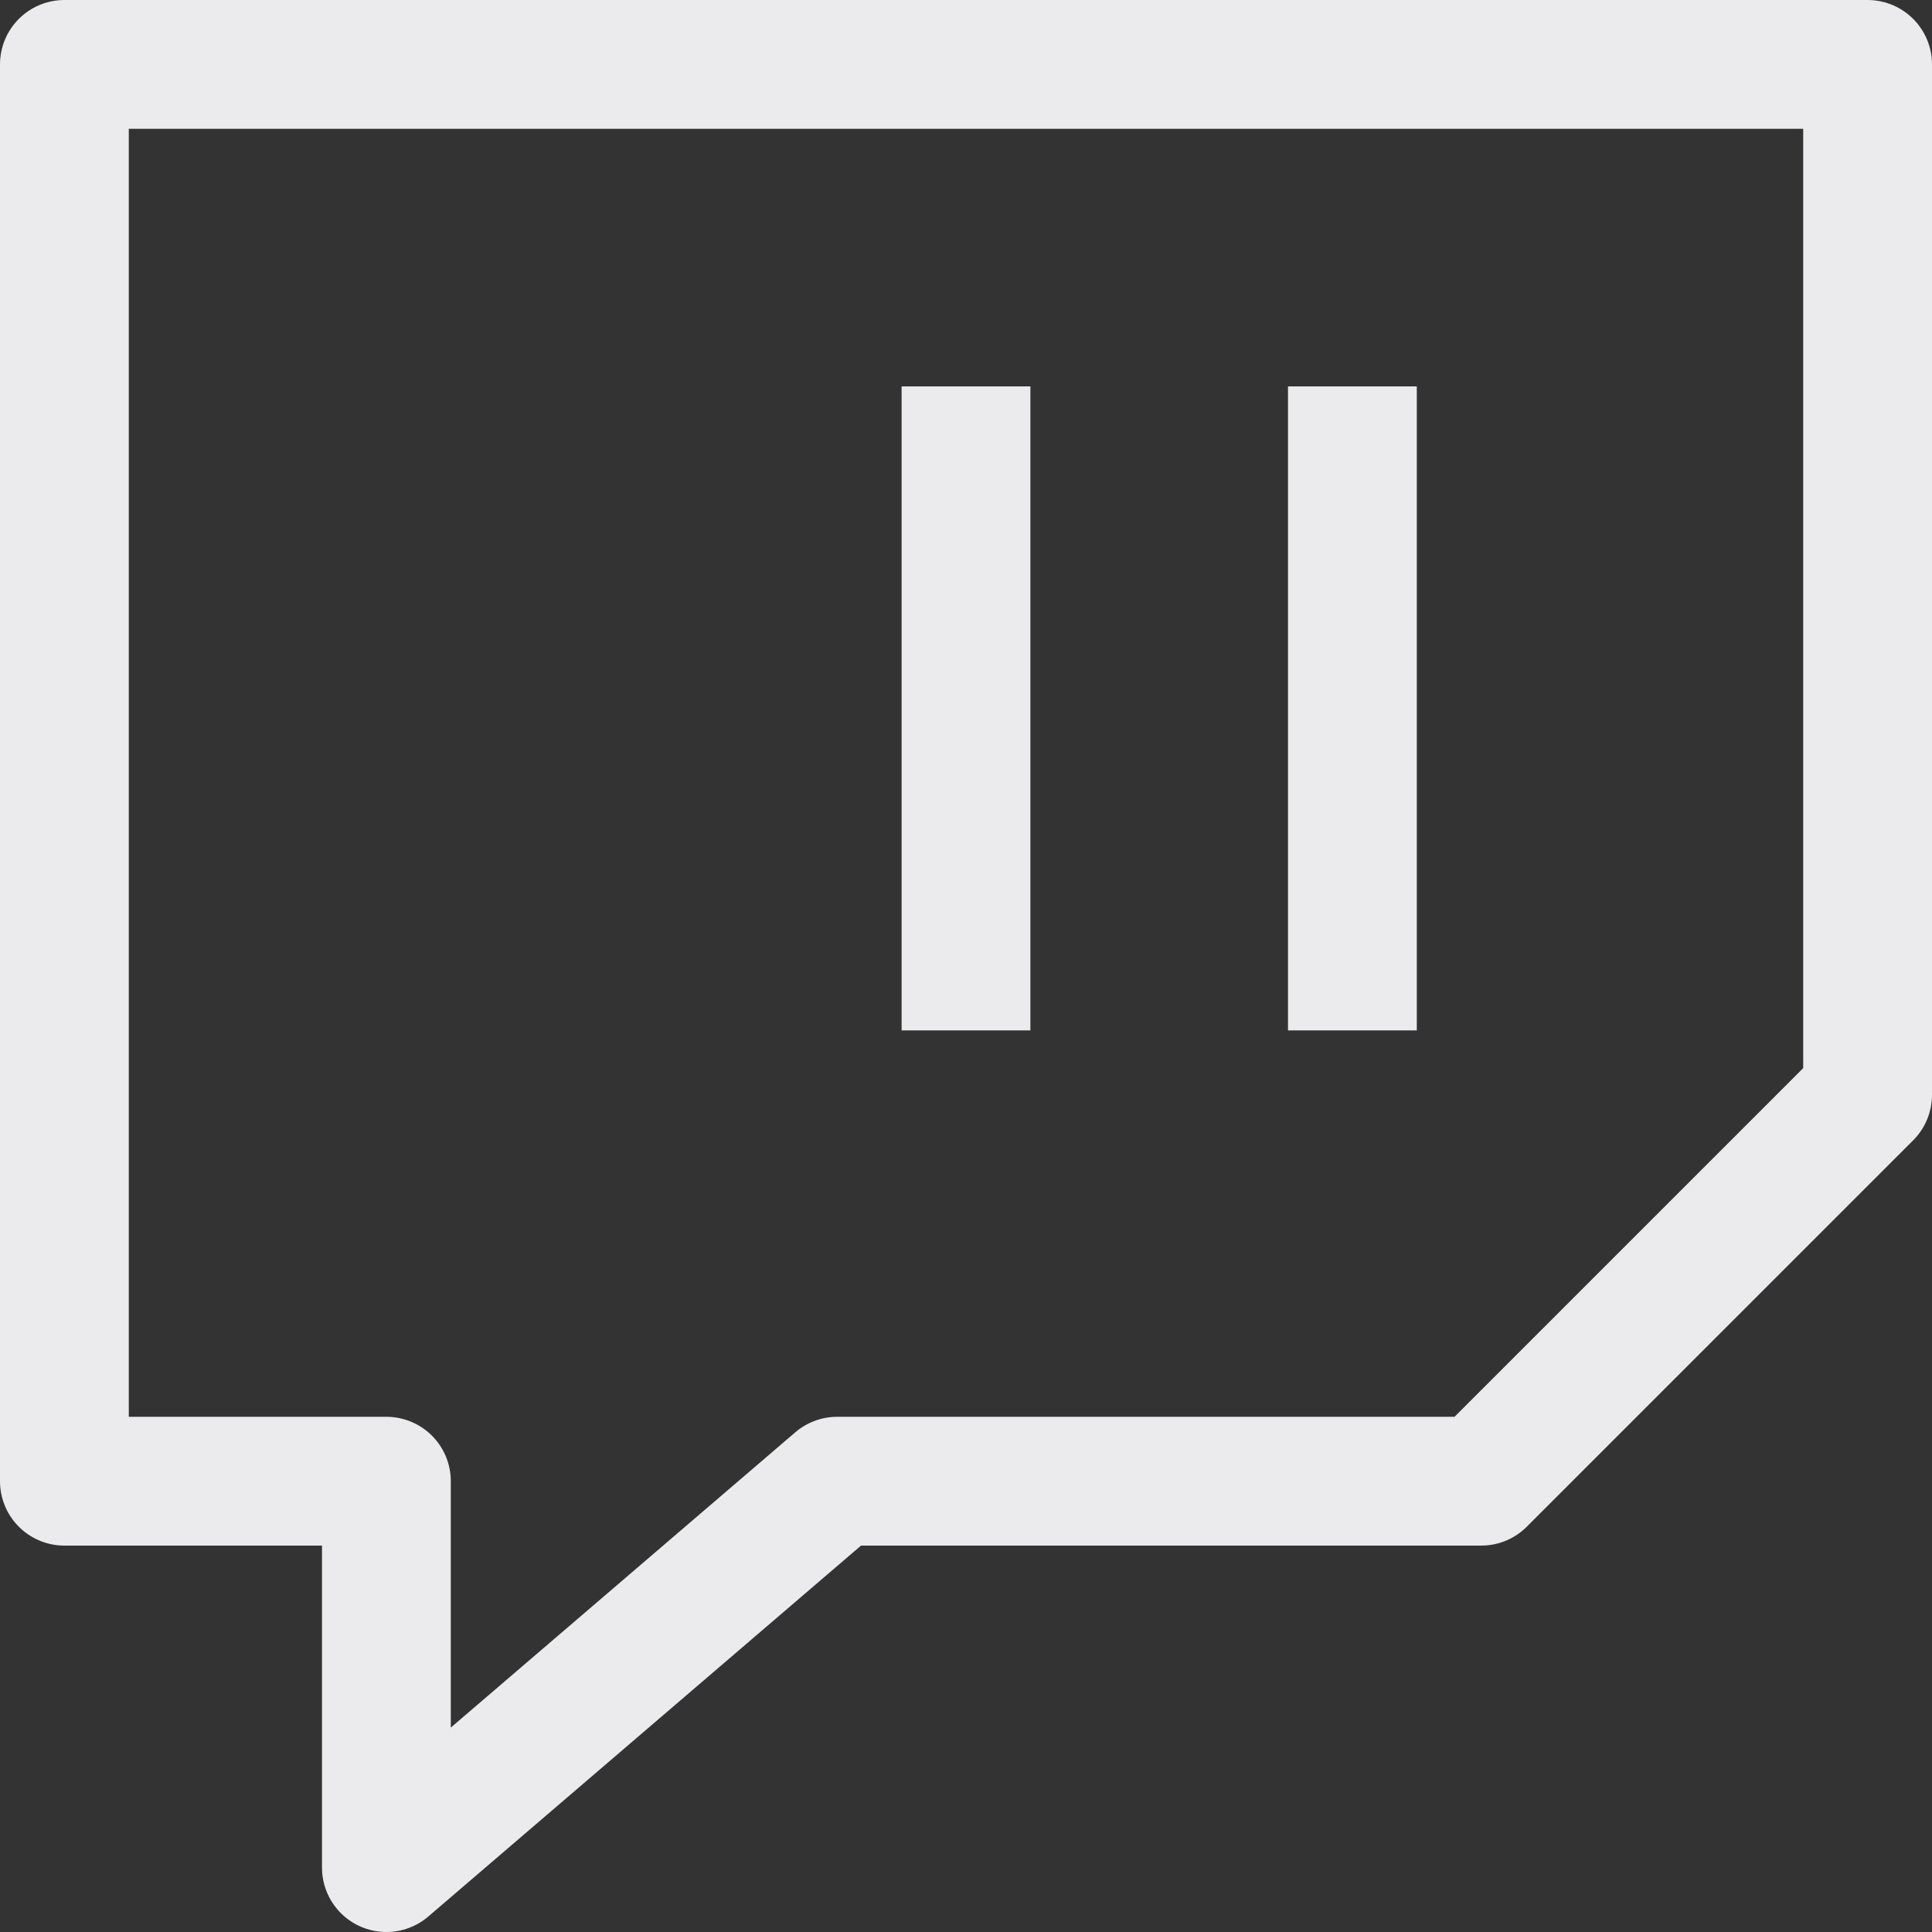 <svg width="15" height="15" viewBox="0 0 15 15" fill="none" xmlns="http://www.w3.org/2000/svg">
<rect x="0" y="0" width="15" height="15" fill="#333333" stroke="none"/>
<path d="M10.5 3V8M7.5 3V8M0.5 0.5H14.5V8.5L11.5 11.5H6.5L3 14.5V11.5H0.5V0.5Z" stroke="#EBEBED" stroke-linejoin="round"/>
</svg>
